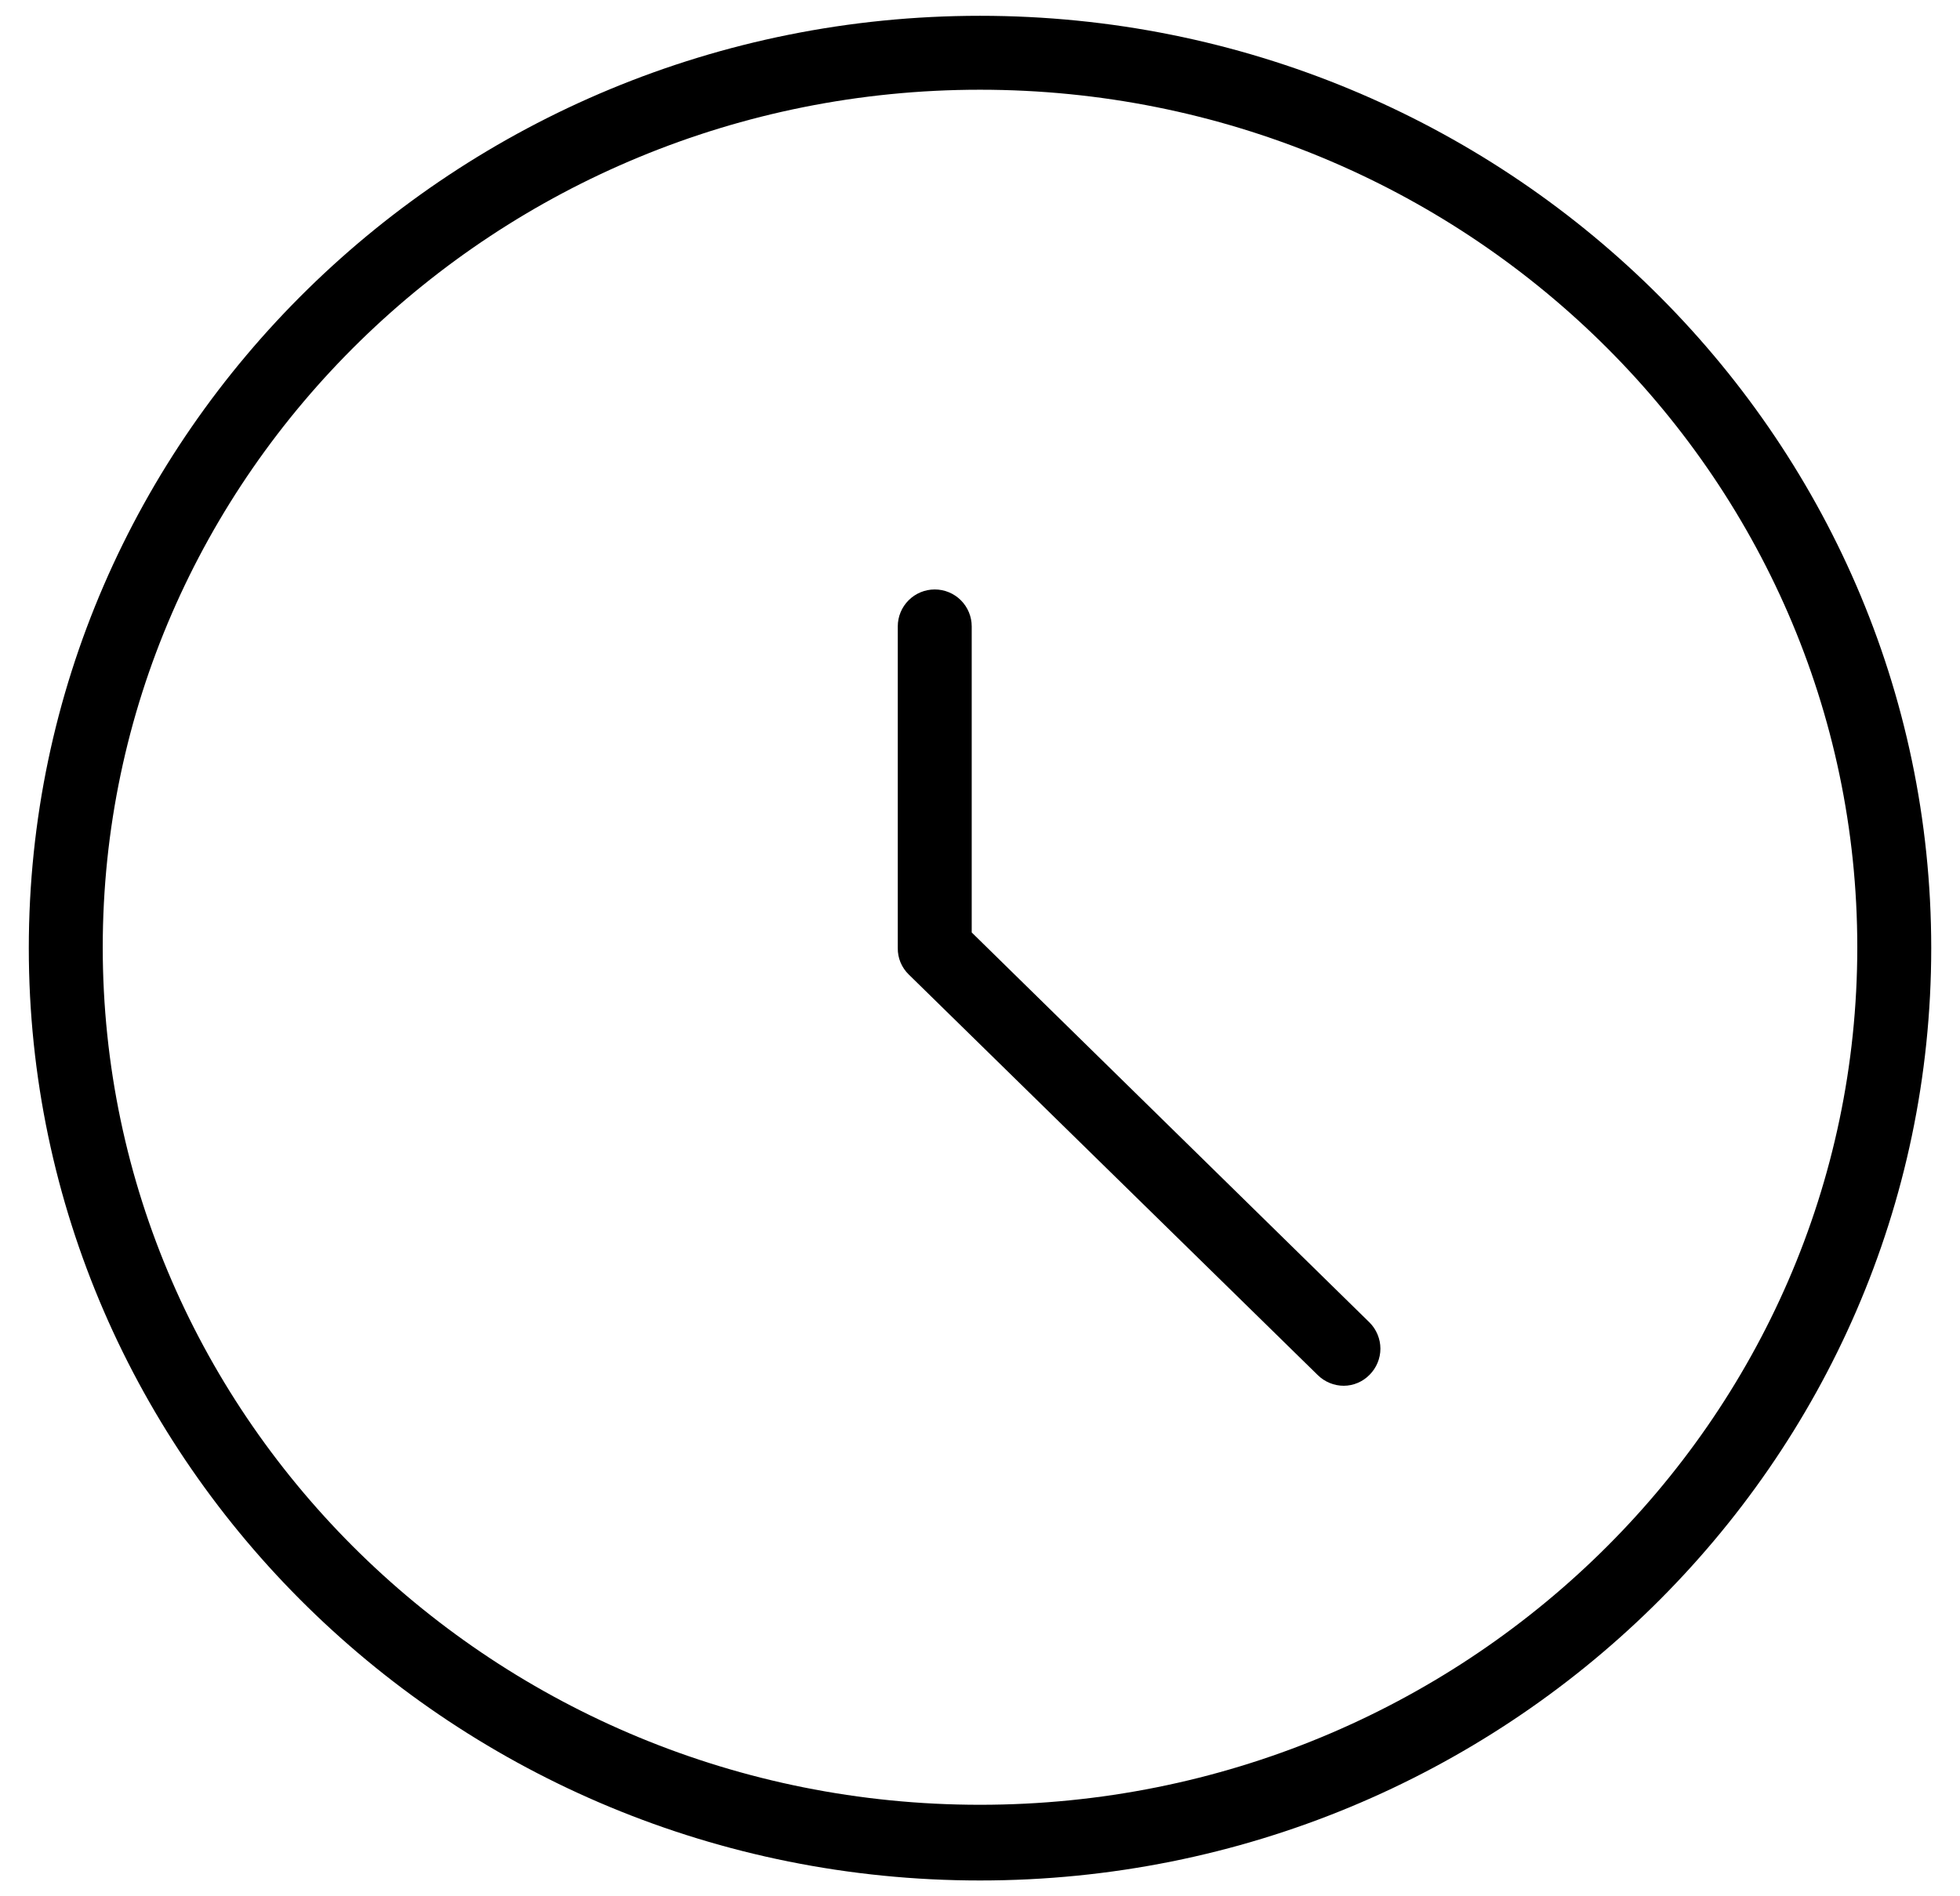 <svg width="62" height="60" viewBox="0 0 62 60" fill="none" xmlns="http://www.w3.org/2000/svg">
<g clip-path="url(#clip0_281_2167)">
<path d="M42.508 43.847C42.2 43.847 41.905 43.726 41.685 43.51L28.745 30.833C28.634 30.725 28.546 30.595 28.486 30.452C28.427 30.309 28.397 30.155 28.399 30V19.82C28.399 19.51 28.522 19.213 28.742 18.993C28.961 18.774 29.258 18.651 29.569 18.651C29.879 18.651 30.176 18.774 30.395 18.993C30.615 19.213 30.738 19.51 30.738 19.82V29.504L43.322 41.845C43.431 41.953 43.517 42.083 43.576 42.225C43.635 42.367 43.666 42.519 43.666 42.673C43.666 42.827 43.635 42.979 43.576 43.121C43.517 43.263 43.431 43.392 43.322 43.501C43.216 43.609 43.089 43.696 42.95 43.755C42.81 43.815 42.66 43.846 42.508 43.847Z" fill="black"/>
<path d="M31 59.5C14.412 59.5 0.911 46.27 0.911 30C0.911 13.73 14.412 0.5 31 0.5C47.589 0.5 61.09 13.73 61.09 30C61.09 46.27 47.598 59.5 31 59.5ZM31 2.839C15.703 2.839 3.25 15.002 3.25 29.972C3.25 44.942 15.703 57.105 31 57.105C46.297 57.105 58.751 44.942 58.751 29.972C58.751 15.002 46.307 2.839 31 2.839Z" fill="black"/>
</g>
<defs>
<clipPath id="clip0_281_2167">
<rect width="60.179" height="59" fill="white" transform="translate(0.911 0.5)"/>
</clipPath>
</defs>
</svg>
